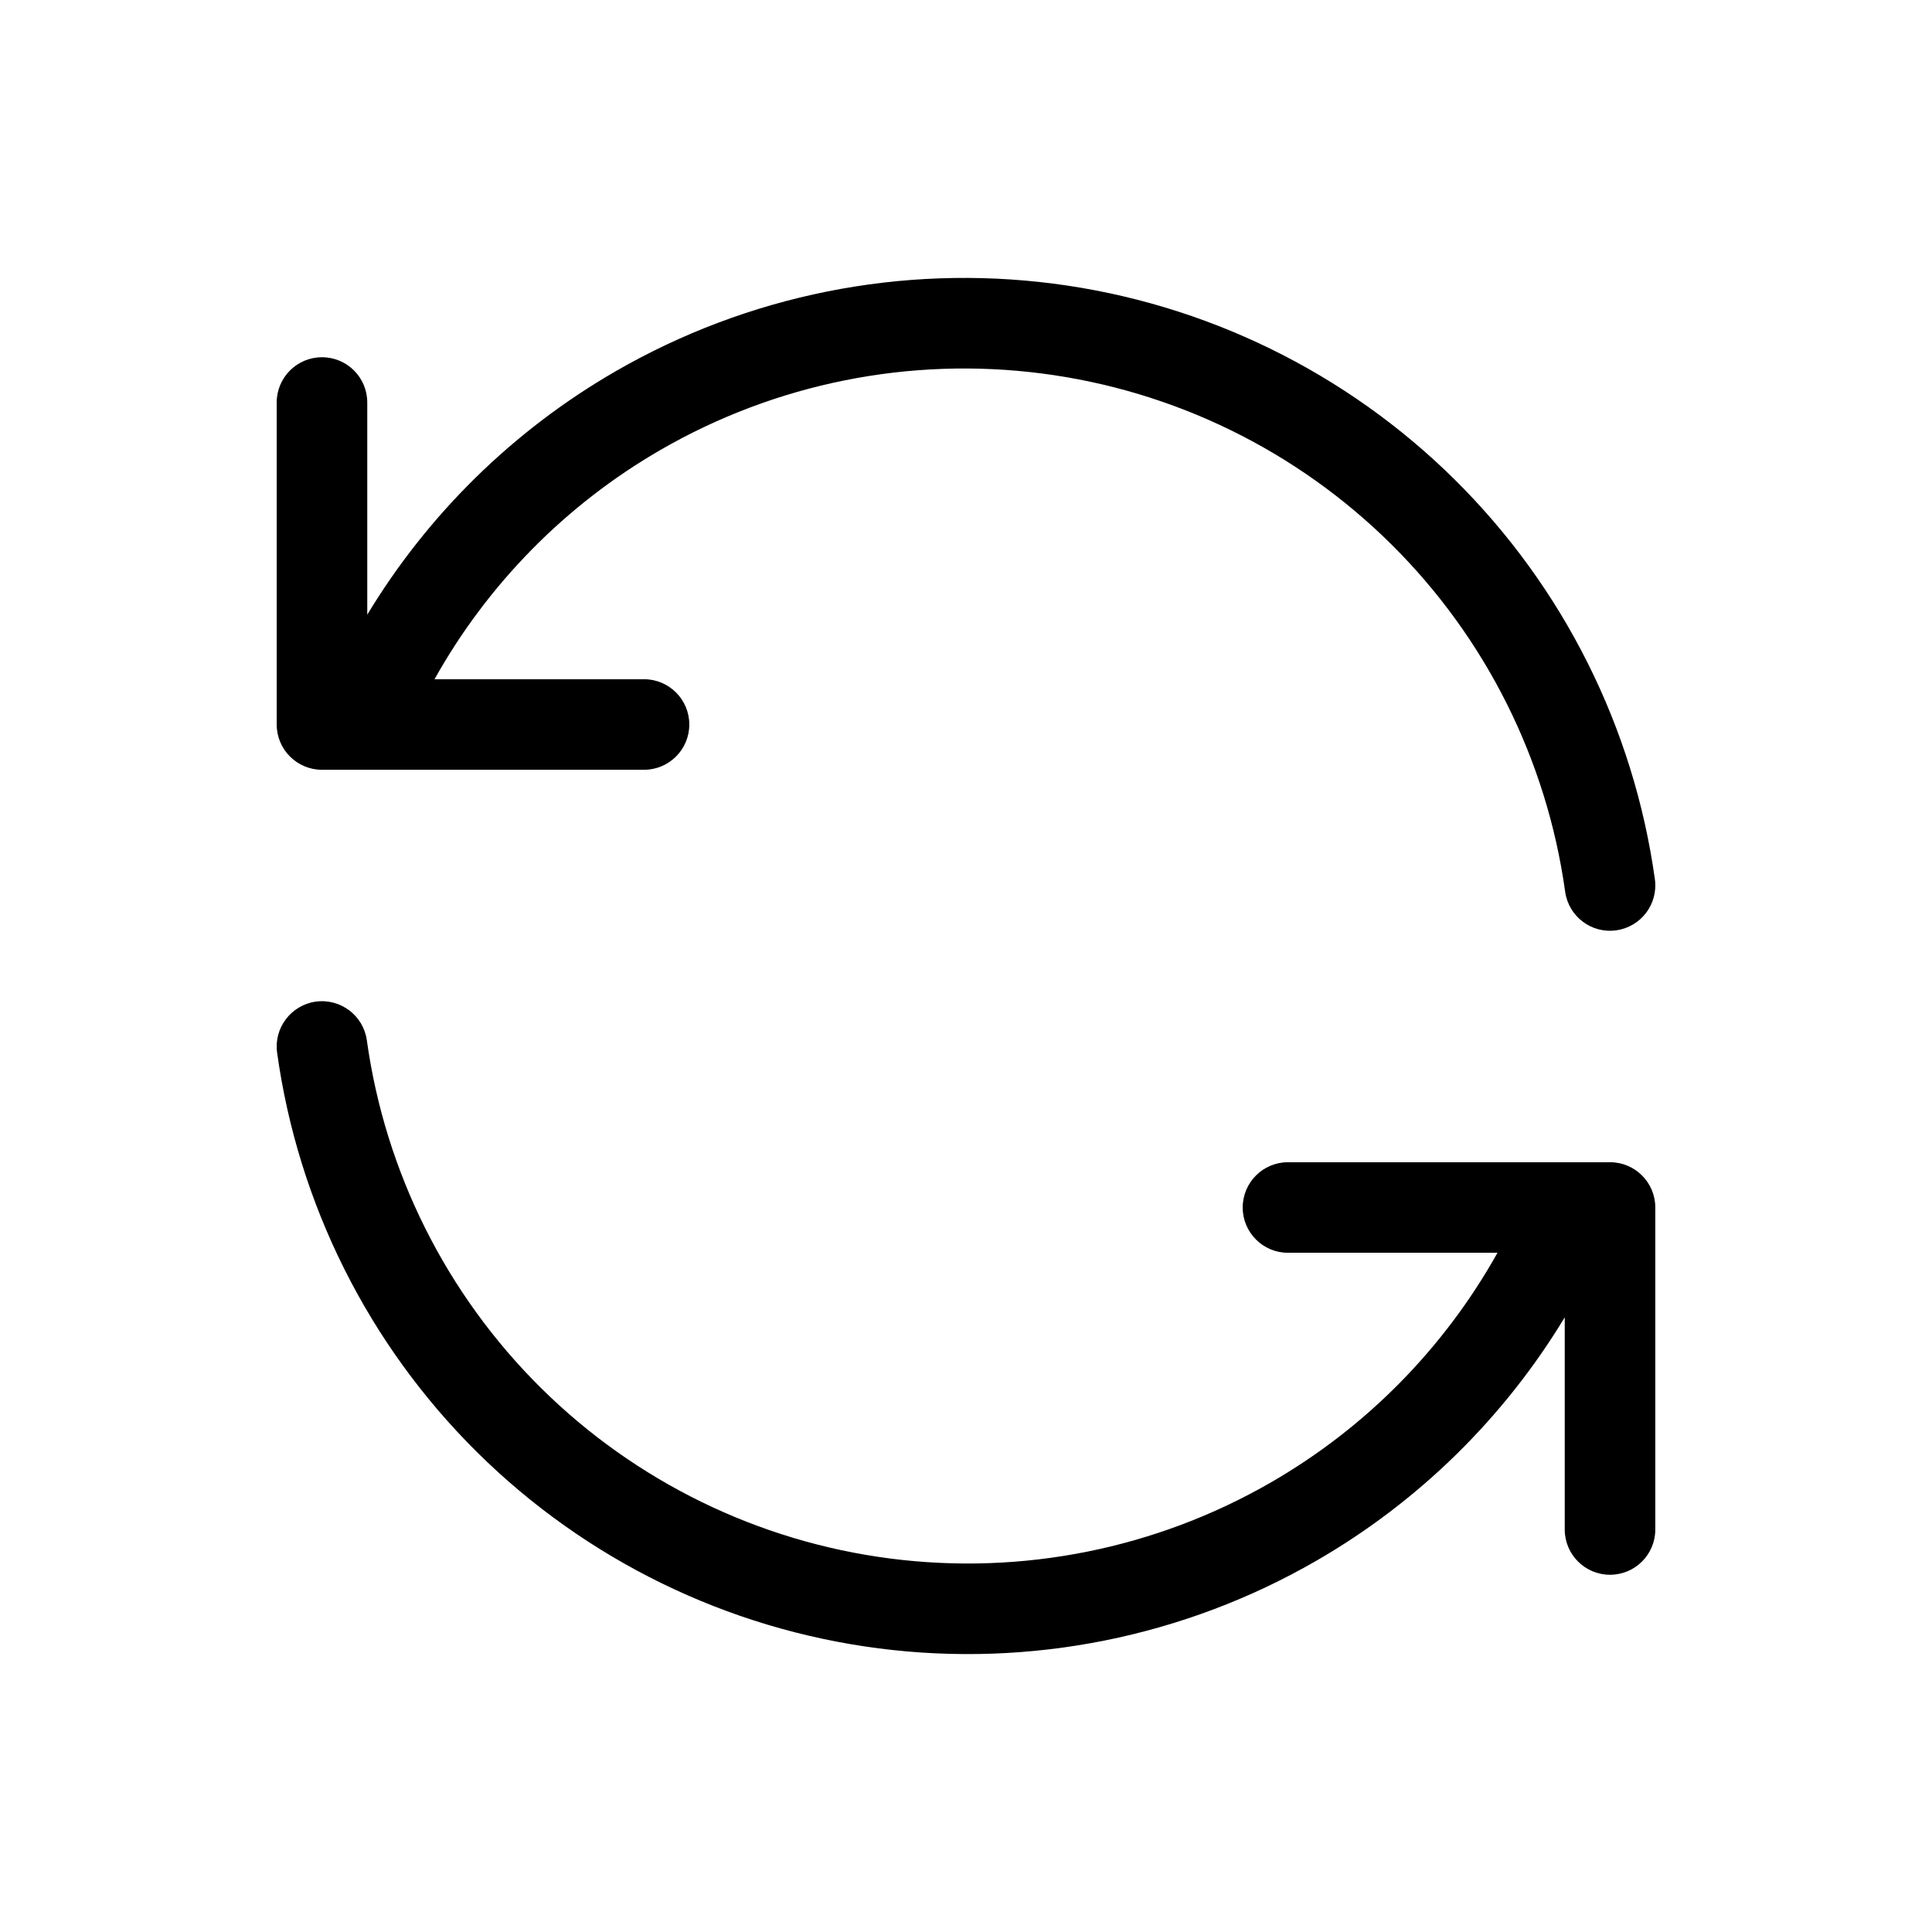 <svg viewBox="0 0 32 32" xmlns="http://www.w3.org/2000/svg">
  <path
    fill-rule="evenodd"
    clip-rule="evenodd"
    d="M10.192 6.152C12.385 4.885 14.935 4.374 17.448 4.698C19.96 5.022 22.297 6.164 24.097 7.946C25.897 9.729 27.061 12.054 27.41 14.563C27.467 14.974 27.18 15.352 26.77 15.409C26.36 15.467 25.981 15.18 25.924 14.77C25.62 12.586 24.608 10.563 23.041 9.012C21.475 7.461 19.442 6.468 17.256 6.186C15.069 5.904 12.851 6.348 10.942 7.451C9.368 8.36 8.077 9.676 7.197 11.25H10.667C11.081 11.25 11.417 11.586 11.417 12C11.417 12.414 11.081 12.75 10.667 12.75H6.017C6.005 12.75 5.994 12.75 5.983 12.75H5.333C4.919 12.75 4.583 12.414 4.583 12V6.667C4.583 6.252 4.919 5.917 5.333 5.917C5.748 5.917 6.083 6.252 6.083 6.667V10.181C7.086 8.521 8.496 7.132 10.192 6.152Z"
  />
  <path
    fill-rule="evenodd"
    clip-rule="evenodd"
    d="M5.23 16.59C5.64 16.534 6.019 16.82 6.076 17.23C6.38 19.413 7.393 21.437 8.959 22.988C10.525 24.539 12.558 25.532 14.744 25.814C16.931 26.096 19.149 25.652 21.058 24.549C22.632 23.64 23.923 22.324 24.803 20.75H21.333C20.919 20.75 20.583 20.414 20.583 20C20.583 19.586 20.919 19.25 21.333 19.25H25.983C25.995 19.25 26.006 19.25 26.017 19.25H26.667C27.081 19.25 27.417 19.586 27.417 20V25.333C27.417 25.748 27.081 26.083 26.667 26.083C26.253 26.083 25.917 25.748 25.917 25.333V21.819C24.914 23.479 23.504 24.868 21.808 25.848C19.615 27.115 17.065 27.626 14.553 27.302C12.04 26.978 9.704 25.836 7.903 24.054C6.103 22.271 4.939 19.946 4.59 17.437C4.533 17.026 4.82 16.648 5.23 16.59Z"
  />
</svg>
